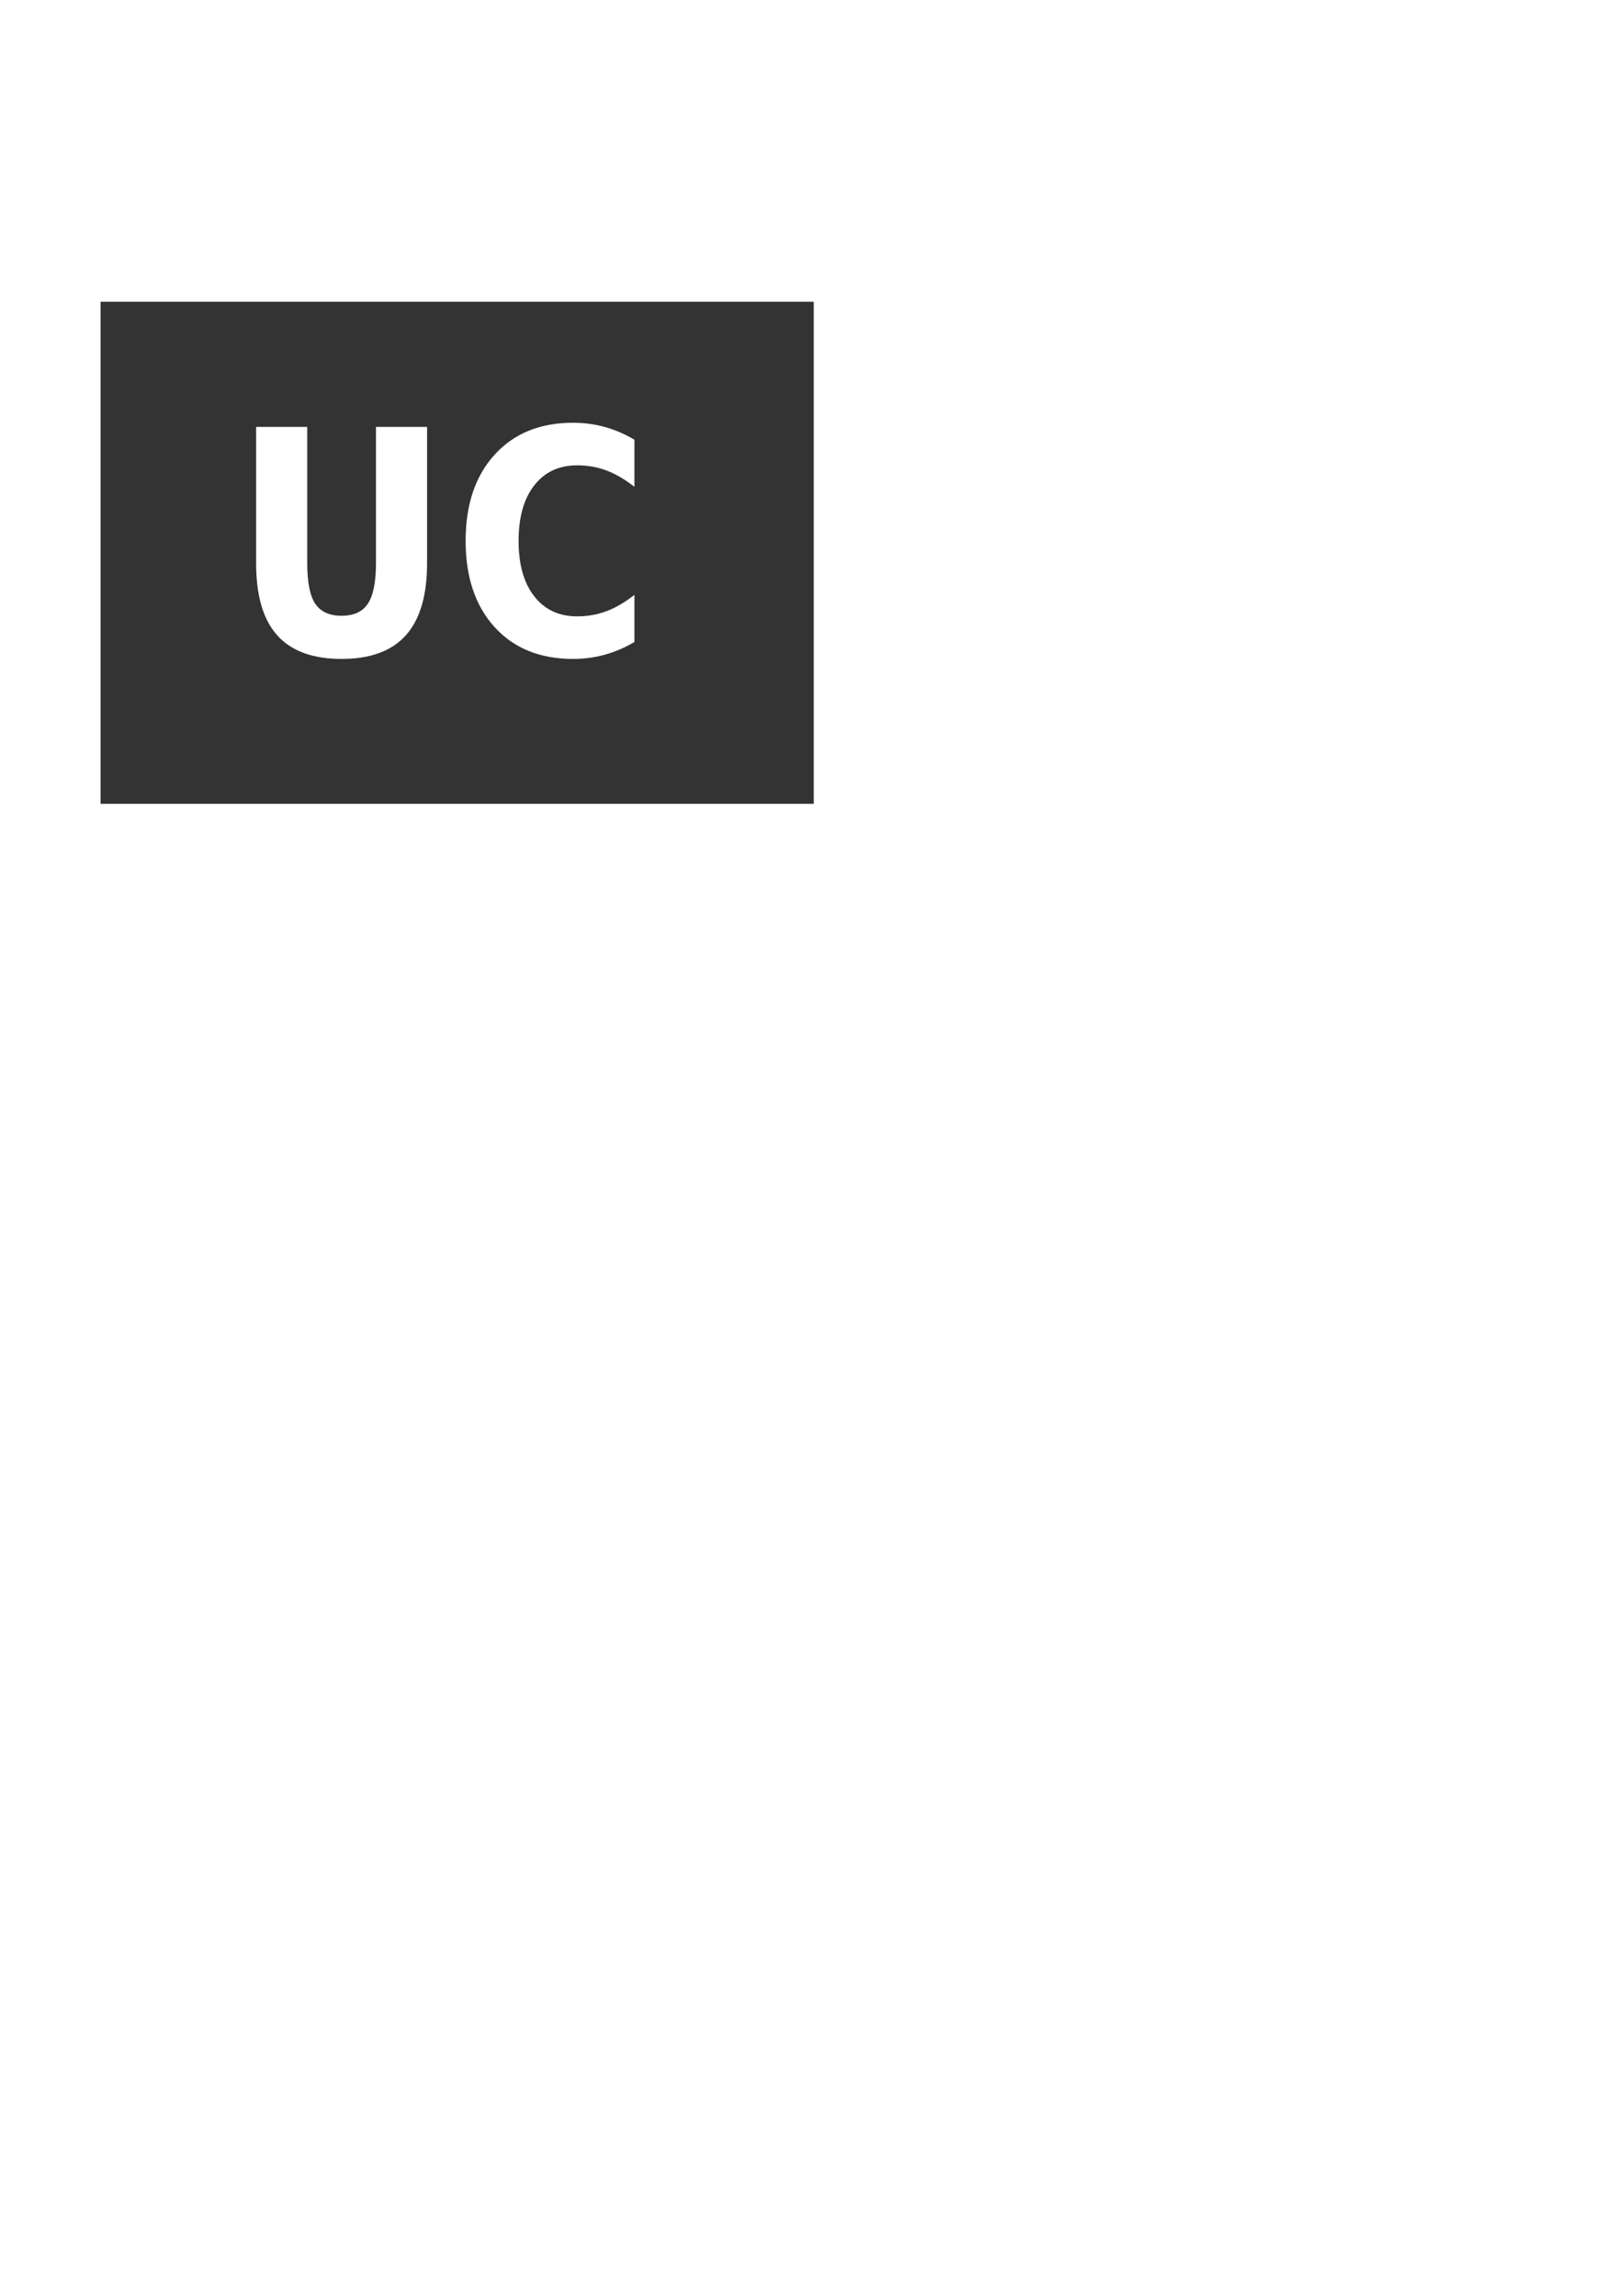 <?xml version="1.0" encoding="UTF-8" standalone="no"?>
<!-- Created with Inkscape (http://www.inkscape.org/) -->

<svg
   xmlns:dc="http://purl.org/dc/elements/1.1/"
   xmlns:cc="http://creativecommons.org/ns#"
   xmlns:rdf="http://www.w3.org/1999/02/22-rdf-syntax-ns#"
   xmlns:svg="http://www.w3.org/2000/svg"
   xmlns="http://www.w3.org/2000/svg"
   xmlns:sodipodi="http://sodipodi.sourceforge.net/DTD/sodipodi-0.dtd"
   xmlns:inkscape="http://www.inkscape.org/namespaces/inkscape"
   width="744.094"
   height="1052.362"
   id="svg2"
   version="1.1"
   inkscape:version="0.48.3.1 r9886"
   sodipodi:docname="logo.svg">
  <defs
     id="defs4">
    <filter
       id="filter3939"
       style="color-interpolation-filters:sRGB;"
       inkscape:label="Drop Shadow">
      <feFlood
         id="feFlood3941"
         flood-opacity="0.5"
         flood-color="rgb(0,0,0)"
         result="flood" />
      <feComposite
         id="feComposite3943"
         in2="SourceGraphic"
         in="flood"
         operator="in"
         result="composite1" />
      <feGaussianBlur
         id="feGaussianBlur3945"
         in="composite"
         stdDeviation="2"
         result="blur" />
      <feOffset
         id="feOffset3947"
         dx="1.6"
         dy="2.7"
         result="offset" />
      <feComposite
         id="feComposite3949"
         in2="offset"
         in="SourceGraphic"
         operator="over"
         result="fbSourceGraphic" />
      <feColorMatrix
         result="fbSourceGraphicAlpha"
         in="fbSourceGraphic"
         values="0 0 0 -1 0 0 0 0 -1 0 0 0 0 -1 0 0 0 0 1 0"
         id="feColorMatrix4095" />
      <feFlood
         id="feFlood4097"
         flood-opacity="0.06"
         flood-color="rgb(0,0,0)"
         result="flood"
         in="fbSourceGraphic" />
      <feComposite
         id="feComposite4099"
         in2="fbSourceGraphic"
         in="flood"
         operator="in"
         result="composite1" />
      <feGaussianBlur
         id="feGaussianBlur4101"
         in="composite"
         stdDeviation="2"
         result="blur" />
      <feOffset
         id="feOffset4103"
         dx="2.4"
         dy="-1.7"
         result="offset" />
      <feComposite
         id="feComposite4105"
         in2="offset"
         in="fbSourceGraphic"
         operator="over"
         result="fbSourceGraphic" />
      <feColorMatrix
         result="fbSourceGraphicAlpha"
         in="fbSourceGraphic"
         values="0 0 0 -1 0 0 0 0 -1 0 0 0 0 -1 0 0 0 0 1 0"
         id="feColorMatrix4107" />
      <feFlood
         id="feFlood4109"
         flood-opacity="0.55"
         flood-color="rgb(0,0,0)"
         result="flood"
         in="fbSourceGraphic" />
      <feComposite
         id="feComposite4111"
         in2="fbSourceGraphic"
         in="flood"
         operator="in"
         result="composite1" />
      <feGaussianBlur
         id="feGaussianBlur4113"
         in="composite"
         stdDeviation="2"
         result="blur" />
      <feOffset
         id="feOffset4115"
         dx="2.4"
         dy="-1.7"
         result="offset" />
      <feComposite
         id="feComposite4117"
         in2="offset"
         in="fbSourceGraphic"
         operator="over"
         result="fbSourceGraphic" />
      <feColorMatrix
         result="fbSourceGraphicAlpha"
         in="fbSourceGraphic"
         values="0 0 0 -1 0 0 0 0 -1 0 0 0 0 -1 0 0 0 0 1 0"
         id="feColorMatrix4119" />
      <feFlood
         id="feFlood4121"
         flood-opacity="0.55"
         flood-color="rgb(0,0,0)"
         result="flood"
         in="fbSourceGraphic" />
      <feComposite
         id="feComposite4123"
         in2="fbSourceGraphic"
         in="flood"
         operator="in"
         result="composite1" />
      <feGaussianBlur
         id="feGaussianBlur4125"
         in="composite"
         stdDeviation="2"
         result="blur" />
      <feOffset
         id="feOffset4127"
         dx="2.4"
         dy="0"
         result="offset" />
      <feComposite
         id="feComposite4129"
         in2="offset"
         in="fbSourceGraphic"
         operator="over"
         result="fbSourceGraphic" />
      <feColorMatrix
         result="fbSourceGraphicAlpha"
         in="fbSourceGraphic"
         values="0 0 0 -1 0 0 0 0 -1 0 0 0 0 -1 0 0 0 0 1 0"
         id="feColorMatrix4131" />
      <feFlood
         id="feFlood4133"
         flood-opacity="0.55"
         flood-color="rgb(0,0,0)"
         result="flood"
         in="fbSourceGraphic" />
      <feComposite
         id="feComposite4135"
         in2="fbSourceGraphic"
         in="flood"
         operator="in"
         result="composite1" />
      <feGaussianBlur
         id="feGaussianBlur4137"
         in="composite"
         stdDeviation="2"
         result="blur" />
      <feOffset
         id="feOffset4139"
         dx="-2"
         dy="0"
         result="offset" />
      <feComposite
         id="feComposite4141"
         in2="offset"
         in="fbSourceGraphic"
         operator="over"
         result="fbSourceGraphic" />
      <feColorMatrix
         result="fbSourceGraphicAlpha"
         in="fbSourceGraphic"
         values="0 0 0 -1 0 0 0 0 -1 0 0 0 0 -1 0 0 0 0 1 0"
         id="feColorMatrix4143" />
      <feFlood
         id="feFlood4145"
         flood-opacity="0.55"
         flood-color="rgb(0,0,0)"
         result="flood"
         in="fbSourceGraphic" />
      <feComposite
         id="feComposite4147"
         in2="fbSourceGraphic"
         in="flood"
         operator="in"
         result="composite1" />
      <feOffset
         id="feOffset4149"
         dx="-2"
         dy="0"
         result="offset" />
      <feComposite
         id="feComposite4151"
         in2="offset"
         in="fbSourceGraphic"
         operator="over"
         result="fbSourceGraphic" />
      <feColorMatrix
         result="fbSourceGraphicAlpha"
         in="fbSourceGraphic"
         values="0 0 0 -1 0 0 0 0 -1 0 0 0 0 -1 0 0 0 0 1 0"
         id="feColorMatrix4153" />
      <feFlood
         id="feFlood4155"
         flood-opacity="0.55"
         flood-color="rgb(0,0,0)"
         result="flood"
         in="fbSourceGraphic" />
      <feComposite
         id="feComposite4157"
         in2="fbSourceGraphic"
         in="flood"
         operator="in"
         result="composite1" />
      <feOffset
         id="feOffset4159"
         dx="-1"
         dy="0"
         result="offset" />
      <feComposite
         id="feComposite4161"
         in2="offset"
         in="fbSourceGraphic"
         operator="over"
         result="fbSourceGraphic" />
      <feColorMatrix
         result="fbSourceGraphicAlpha"
         in="fbSourceGraphic"
         values="0 0 0 -1 0 0 0 0 -1 0 0 0 0 -1 0 0 0 0 1 0"
         id="feColorMatrix4163" />
      <feFlood
         id="feFlood4165"
         flood-opacity="0.55"
         flood-color="rgb(0,0,0)"
         result="flood"
         in="fbSourceGraphic" />
      <feComposite
         id="feComposite4167"
         in2="fbSourceGraphic"
         in="flood"
         operator="in"
         result="composite1" />
      <feOffset
         id="feOffset4169"
         dx="-1"
         dy="3"
         result="offset" />
      <feComposite
         id="feComposite4171"
         in2="offset"
         in="fbSourceGraphic"
         operator="over"
         result="composite2" />
    </filter>
    <filter
       inkscape:collect="always"
       id="filter4668">
      <feGaussianBlur
         inkscape:collect="always"
         stdDeviation="0.334"
         id="feGaussianBlur4670" />
    </filter>
    <filter
       color-interpolation-filters="sRGB"
       inkscape:collect="always"
       id="filter15696">
      <feGaussianBlur
         inkscape:collect="always"
         stdDeviation="0.912"
         id="feGaussianBlur15698" />
    </filter>
  </defs>
  <sodipodi:namedview
     id="base"
     pagecolor="#ffffff"
     bordercolor="#666666"
     borderopacity="1.0"
     inkscape:pageopacity="0.0"
     inkscape:pageshadow="2"
     inkscape:zoom="1.0037313"
     inkscape:cx="315.65519"
     inkscape:cy="764.53729"
     inkscape:document-units="px"
     inkscape:current-layer="layer1"
     showgrid="false"
     inkscape:window-width="1280"
     inkscape:window-height="753"
     inkscape:window-x="-2"
     inkscape:window-y="-3"
     inkscape:window-maximized="1"
     showguides="true"
     inkscape:guide-bbox="true">
    <sodipodi:guide
       orientation="0,1"
       position="329.77,794.037"
       id="guide4712" />
  </sodipodi:namedview>
  <g
     inkscape:label="Layer 1"
     inkscape:groupmode="layer"
     id="layer1">
    <path
       style="fill:#333333;fill-opacity:1;stroke:none;filter:url(#filter4668)"
       d="m 216.567,258.325 0,110.219 156.594,0 0,-110.219 -156.594,0 z m 103.75,26.562 c 2.43,5e-5 4.764,0.313 7,0.938 2.236,0.625 4.408,1.554 6.469,2.781 l 0,10.344 c -2.081,-1.629 -4.134,-2.835 -6.156,-3.594 -2.022,-0.759 -4.17,-1.125 -6.406,-1.125 -4.005,4e-5 -7.143,1.46 -9.438,4.406 -2.294,2.947 -3.438,7.009 -3.438,12.188 -1e-5,5.156 1.143,9.21 3.438,12.156 2.294,2.947 5.432,4.406 9.438,4.406 2.236,10e-6 4.384,-0.366 6.406,-1.125 2.022,-0.759 4.076,-1.964 6.156,-3.594 l 0,10.344 c -2.061,1.228 -4.233,2.156 -6.469,2.781 -2.236,0.625 -4.57,0.938 -7,0.938 -7.253,0 -12.98,-2.326 -17.219,-6.969 -4.239,-4.665 -6.375,-10.968 -6.375,-18.938 0,-7.991 2.136,-14.294 6.375,-18.938 4.239,-4.665 9.966,-7 17.219,-7 z m -69.594,0.906 11.219,0 0,29.969 c -2e-5,4.13 0.583,7.058 1.75,8.844 1.186,1.763 3.117,2.656 5.781,2.656 2.683,10e-6 4.615,-0.893 5.781,-2.656 1.186,-1.786 1.781,-4.714 1.781,-8.844 l 0,-29.969 11.219,0 0,29.969 c -4e-5,7.076 -1.565,12.321 -4.656,15.781 -3.092,3.46 -7.786,5.188 -14.125,5.188 -6.319,0 -11.033,-1.728 -14.125,-5.188 -3.092,-3.46 -4.625,-8.705 -4.625,-15.781 l 0,-29.969 z"
       id="rect4173"
       inkscape:connector-curvature="0"
       transform="matrix(2.088,0,0,2.088,-406.08,-401.056)" />
  </g>
</svg>
